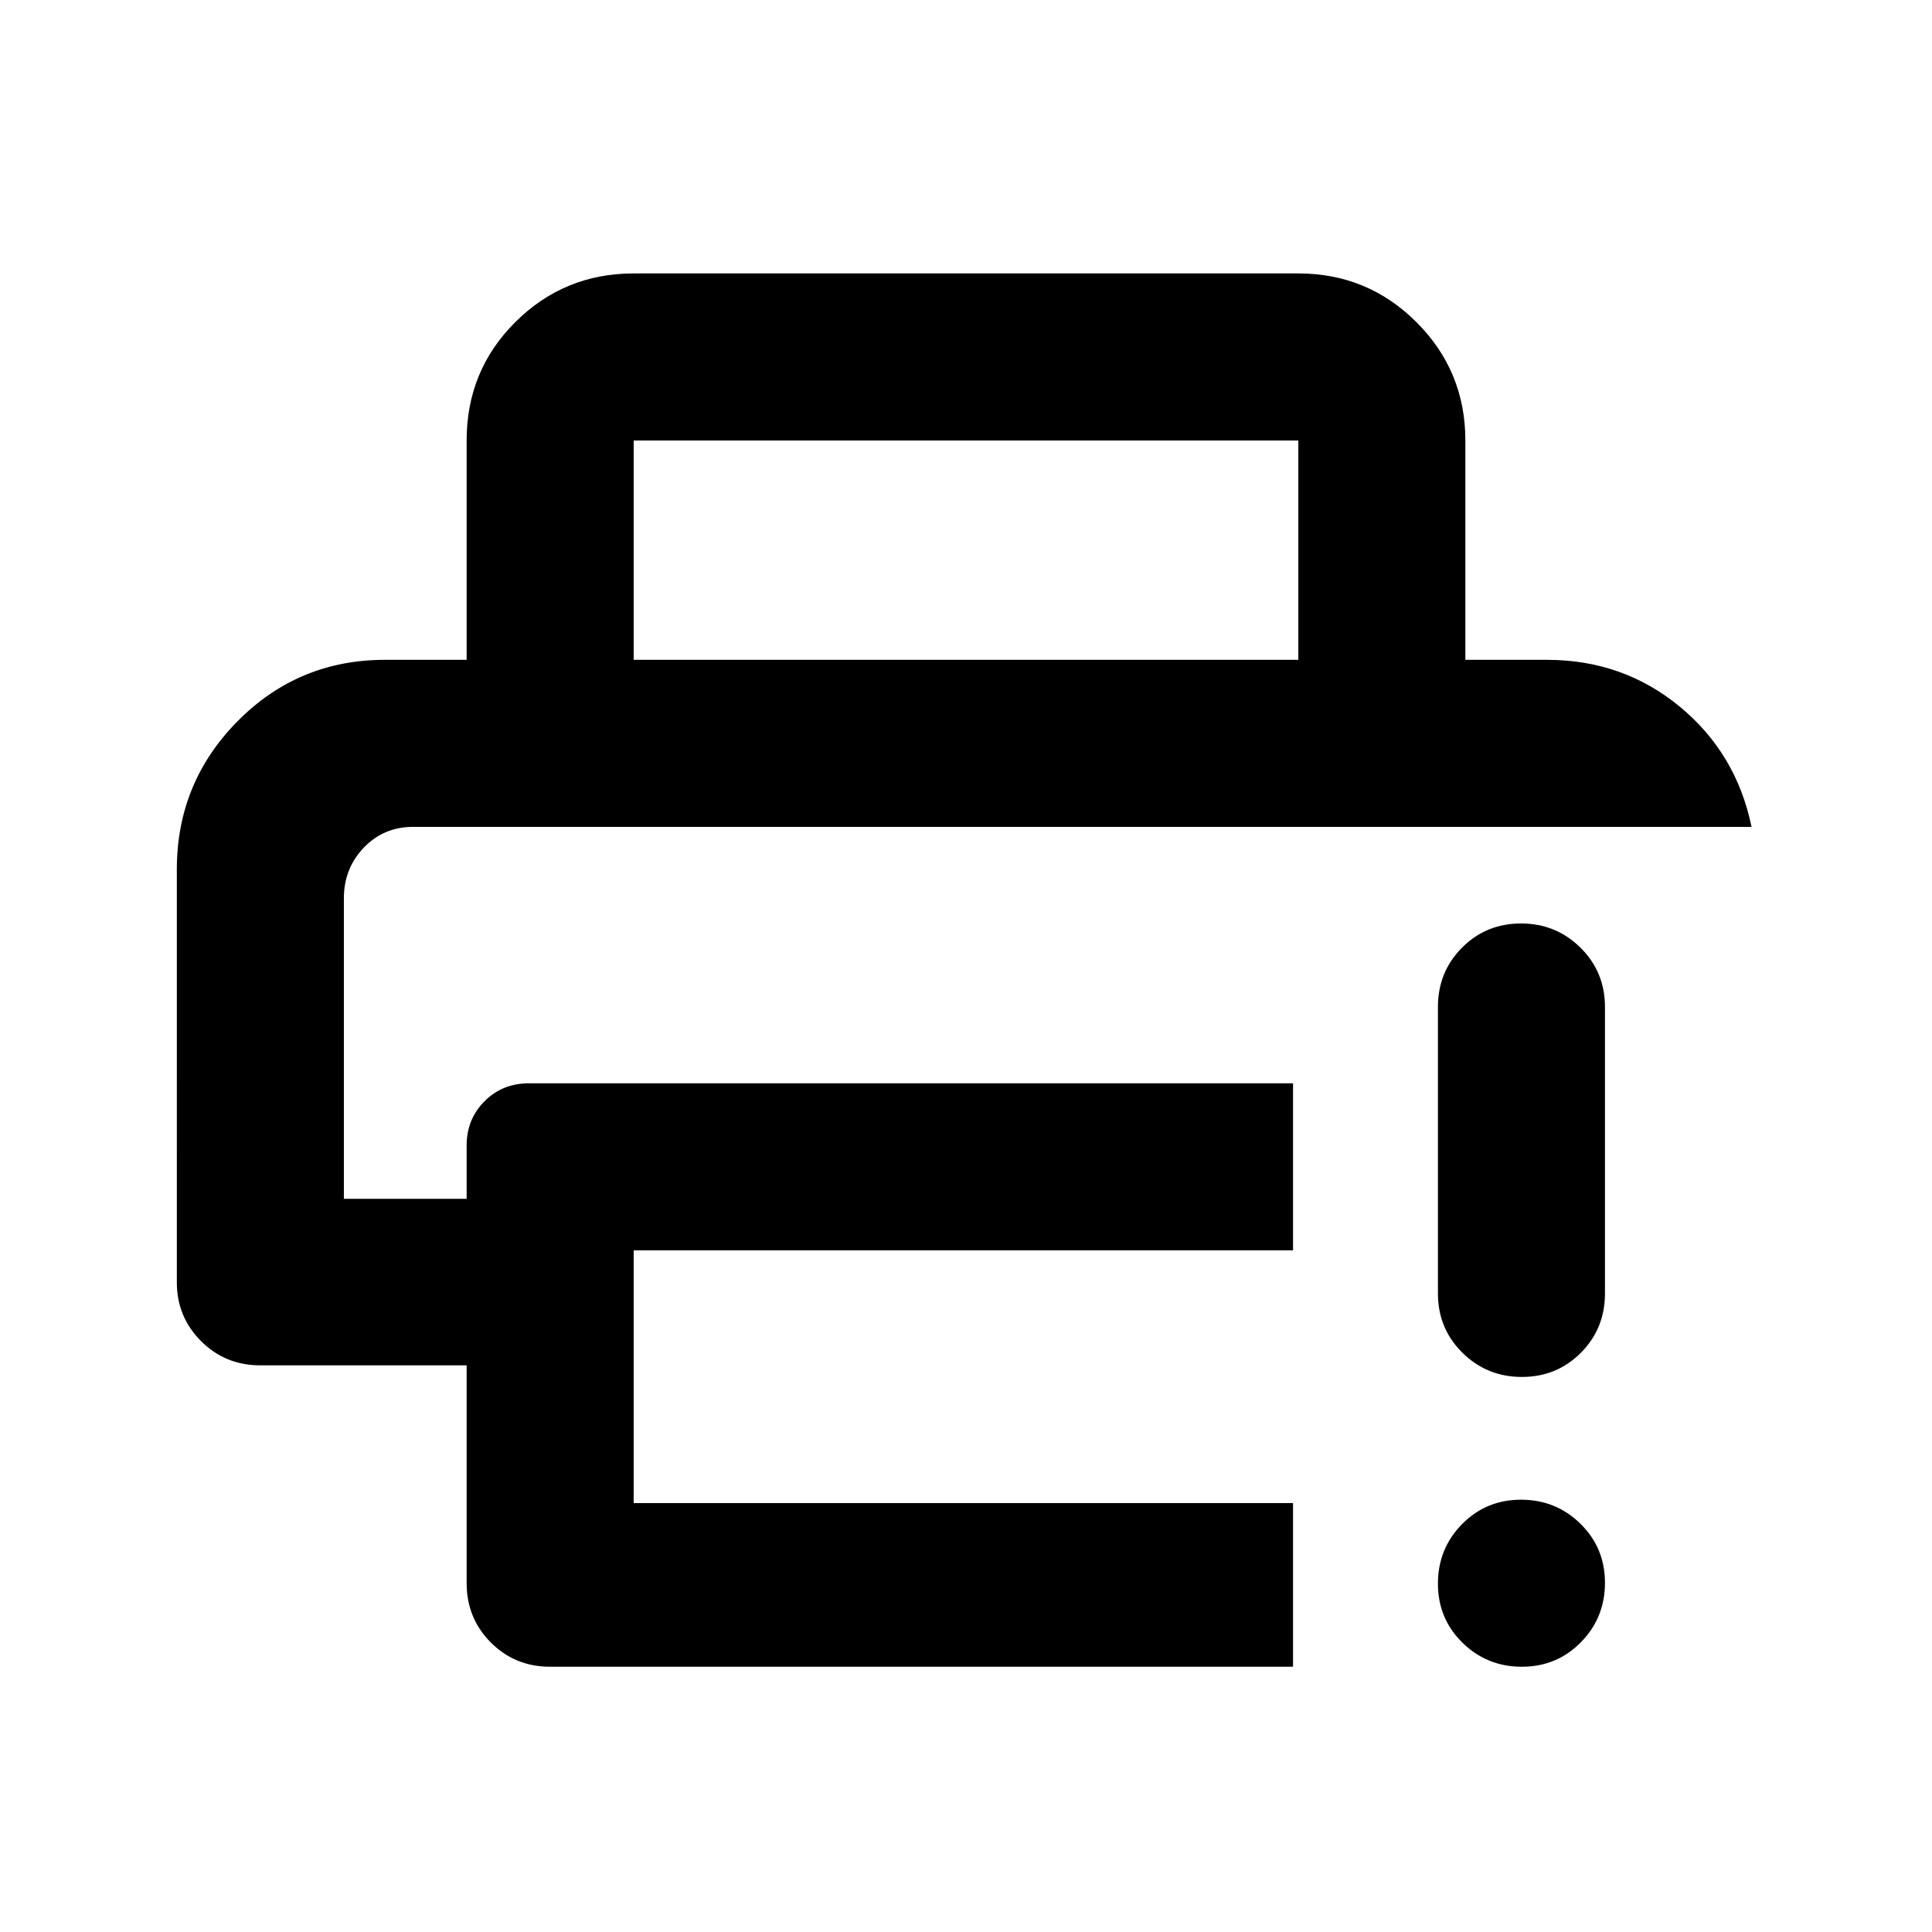 <svg xmlns="http://www.w3.org/2000/svg" height="20" viewBox="0 -960 960 960" width="20"><path d="M231.869-173.37v-108.196H129.37q-17.453 0-29.477-12.043-12.024-12.043-12.024-29.195V-528q0-43.109 30.163-73.62 30.162-30.511 73.251-30.511h577.434q37.729 0 65.908 23.229 28.18 23.228 35.701 59.772H205.283q-14.626 0-24.52 10.322-9.893 10.323-9.893 25.208v149.296h60.999v-26.435q0-13.166 8.907-22.072 8.906-8.906 22.072-8.906H642.5v83H314.87v125.587H642.5v81.326H273.37q-17.453 0-29.477-12.043-12.024-12.043-12.024-29.523Zm0-458.761V-741.13q0-34.783 24.259-58.892t58.742-24.109h330.26q34.483 0 58.742 24.259t24.259 58.742v108.999H645.13V-741.13H314.87v108.999h-83.001Zm524.342 500.327q-17.363 0-29.537-11.964-12.174-11.963-12.174-29.326 0-17.362 11.963-29.536 11.964-12.174 29.326-12.174 17.363 0 29.537 11.963 12.174 11.964 12.174 29.326 0 17.363-11.963 29.537-11.964 12.174-29.326 12.174Zm-41.711-185.5V-459.63q0-17.452 11.963-29.476 11.964-12.024 29.326-12.024 17.363 0 29.537 12.024T797.5-459.63v142.326q0 17.452-11.963 29.476-11.964 12.024-29.326 12.024-17.363 0-29.537-12.024T714.5-317.304ZM170.87-549.13h699.456H170.87Z"/></svg>